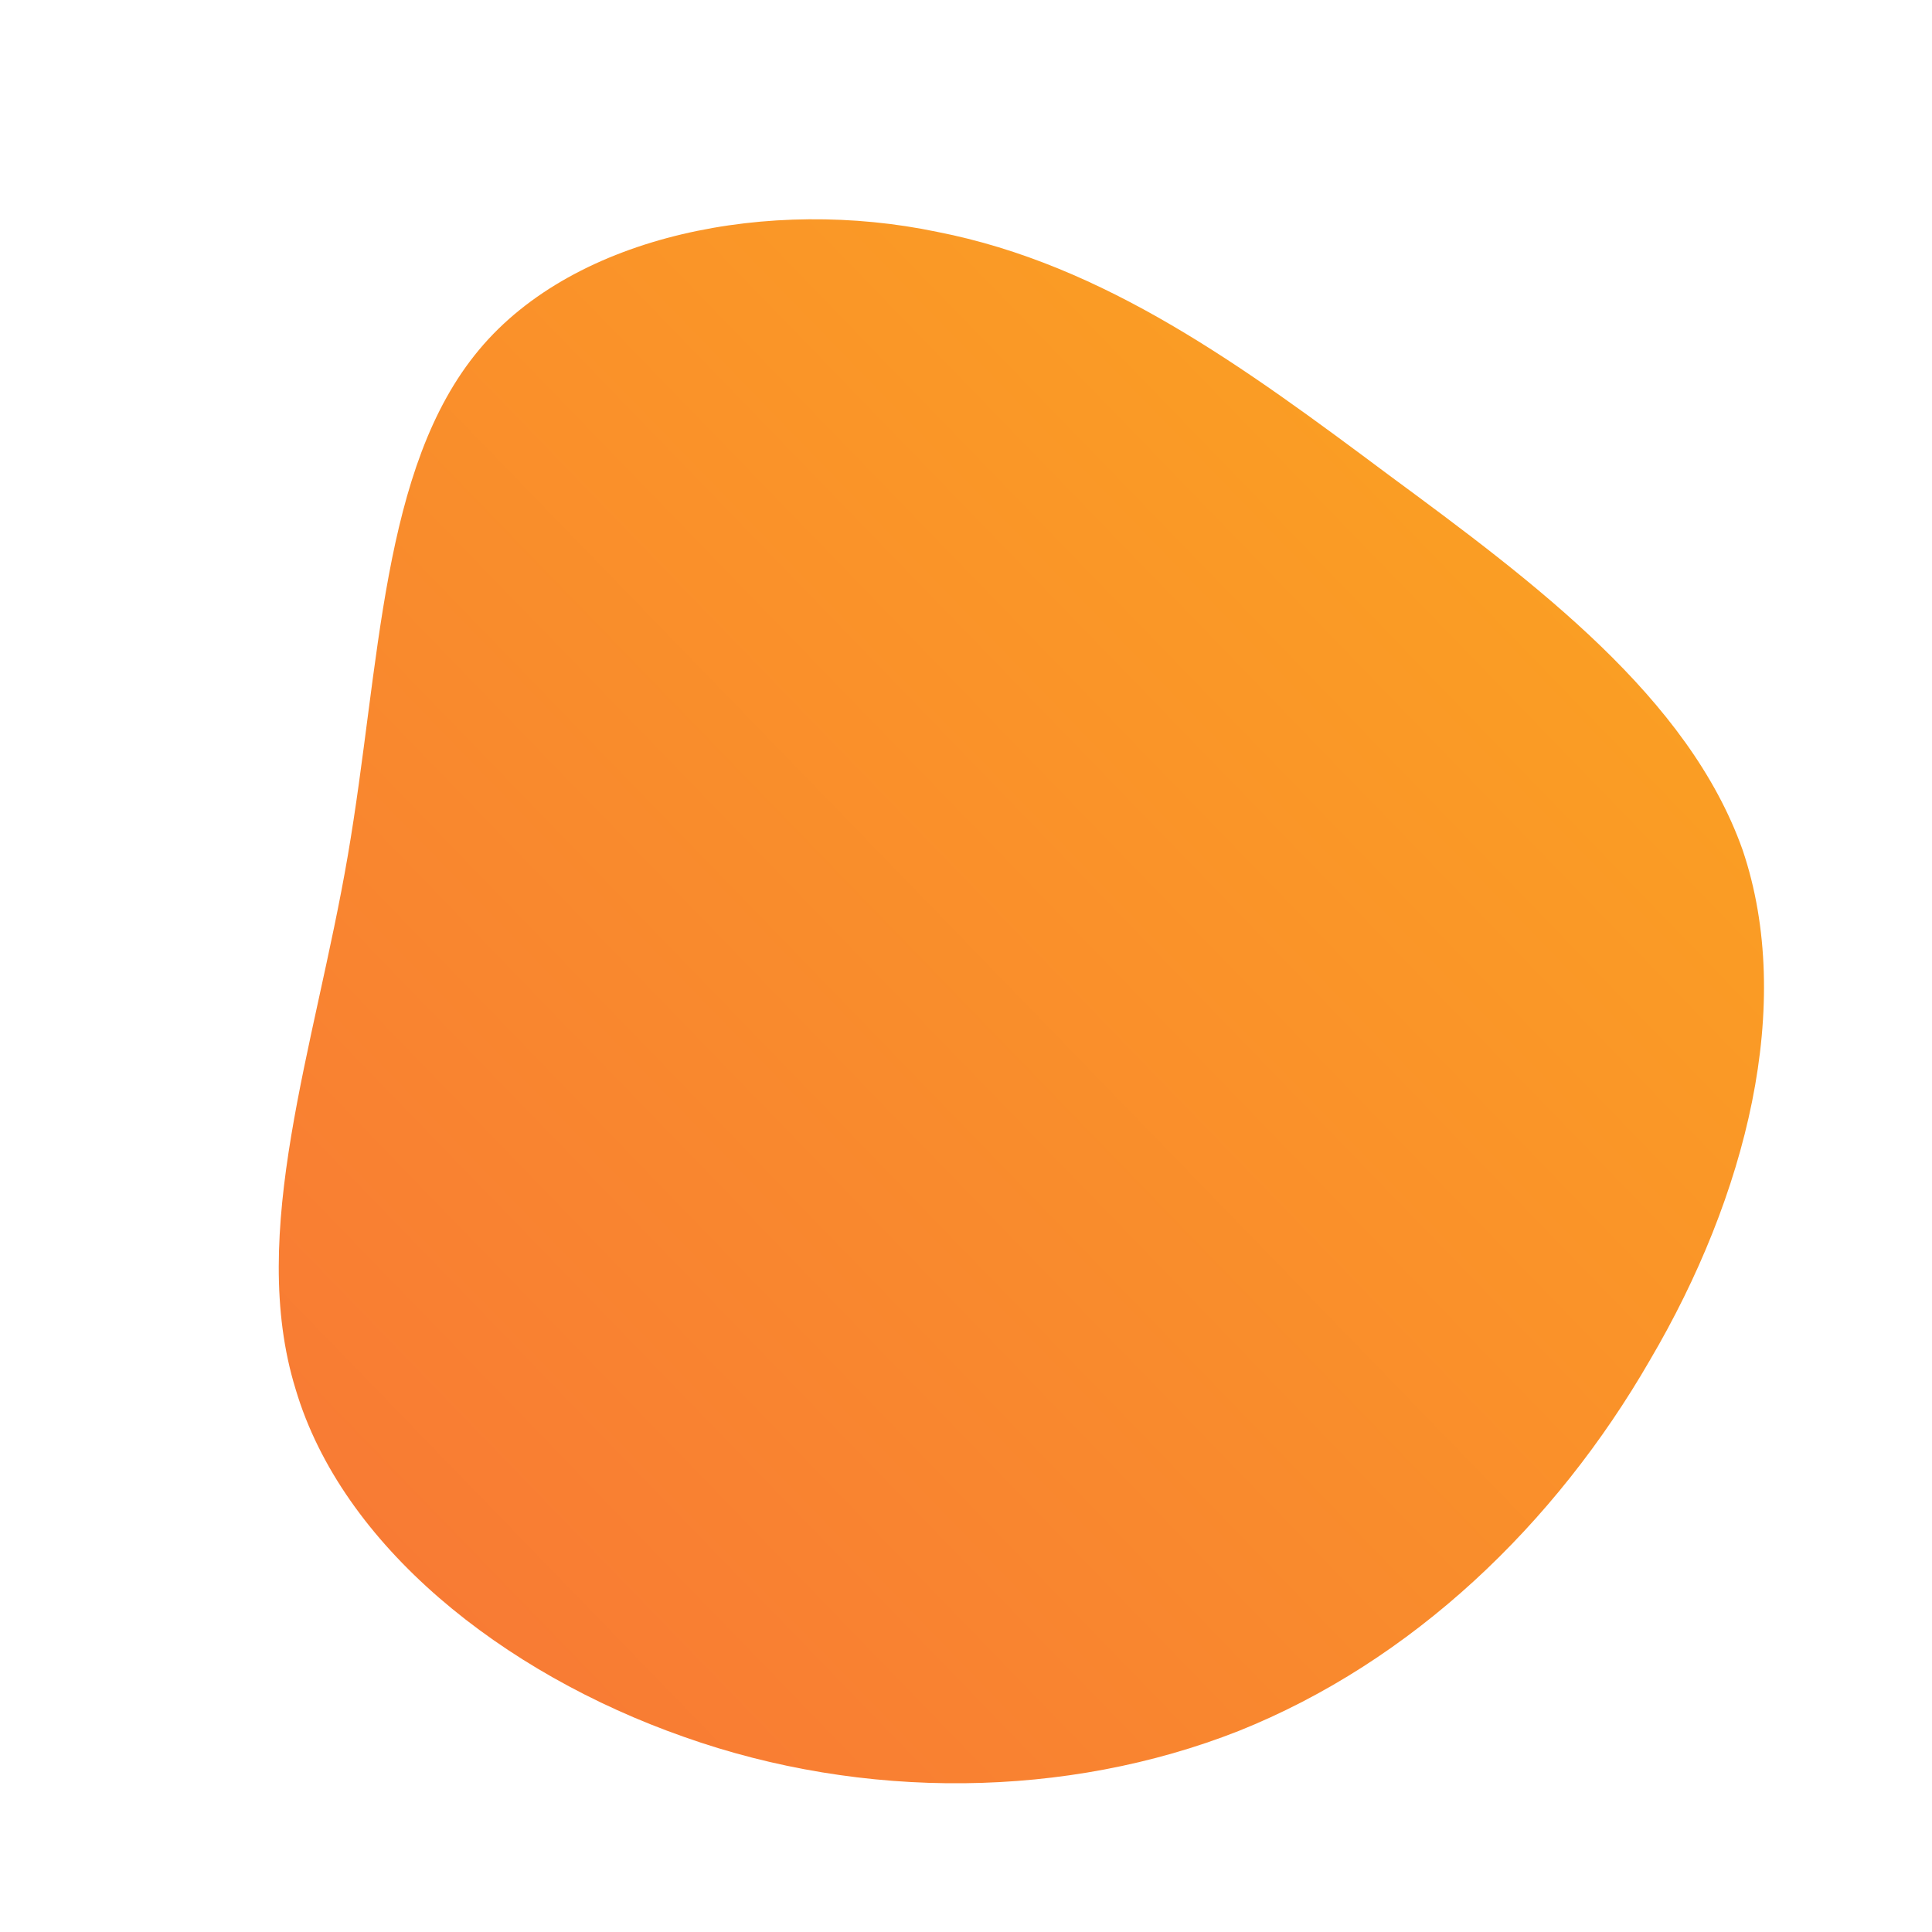 <!--?xml version="1.0" standalone="no"?-->
              <svg id="sw-js-blob-svg" viewBox="0 0 100 100" xmlns="http://www.w3.org/2000/svg" version="1.1">
                    <defs> 
                        <linearGradient id="sw-gradient" x1="0" x2="1" y1="1" y2="0">
                            <stop id="stop1" stop-color="rgba(248, 117, 55, 1)" offset="0%"></stop>
                            <stop id="stop2" stop-color="rgba(251, 168, 31, 1)" offset="100%"></stop>
                        </linearGradient>
                    </defs>
                <path fill="url(#sw-gradient)" d="M21.9,-25.4C29.5,-19.8,37.4,-13.9,40.2,-6C42.9,2,40.4,11.9,35.4,20.4C30.5,28.9,23.1,36,14.1,39.6C5.2,43.1,-5.3,43.2,-14.6,39.9C-24,36.6,-32.3,30,-34.7,21.9C-37.2,13.8,-33.7,4.2,-32,-5.7C-30.3,-15.6,-30.3,-25.8,-25.2,-31.9C-20.2,-37.9,-10.1,-39.8,-1.5,-38C7.2,-36.3,14.4,-31,21.9,-25.4Z" width="100%" height="100%" transform="translate(50 50)" stroke-width="0" style="transition: 0.3s;"></path>
              </svg>